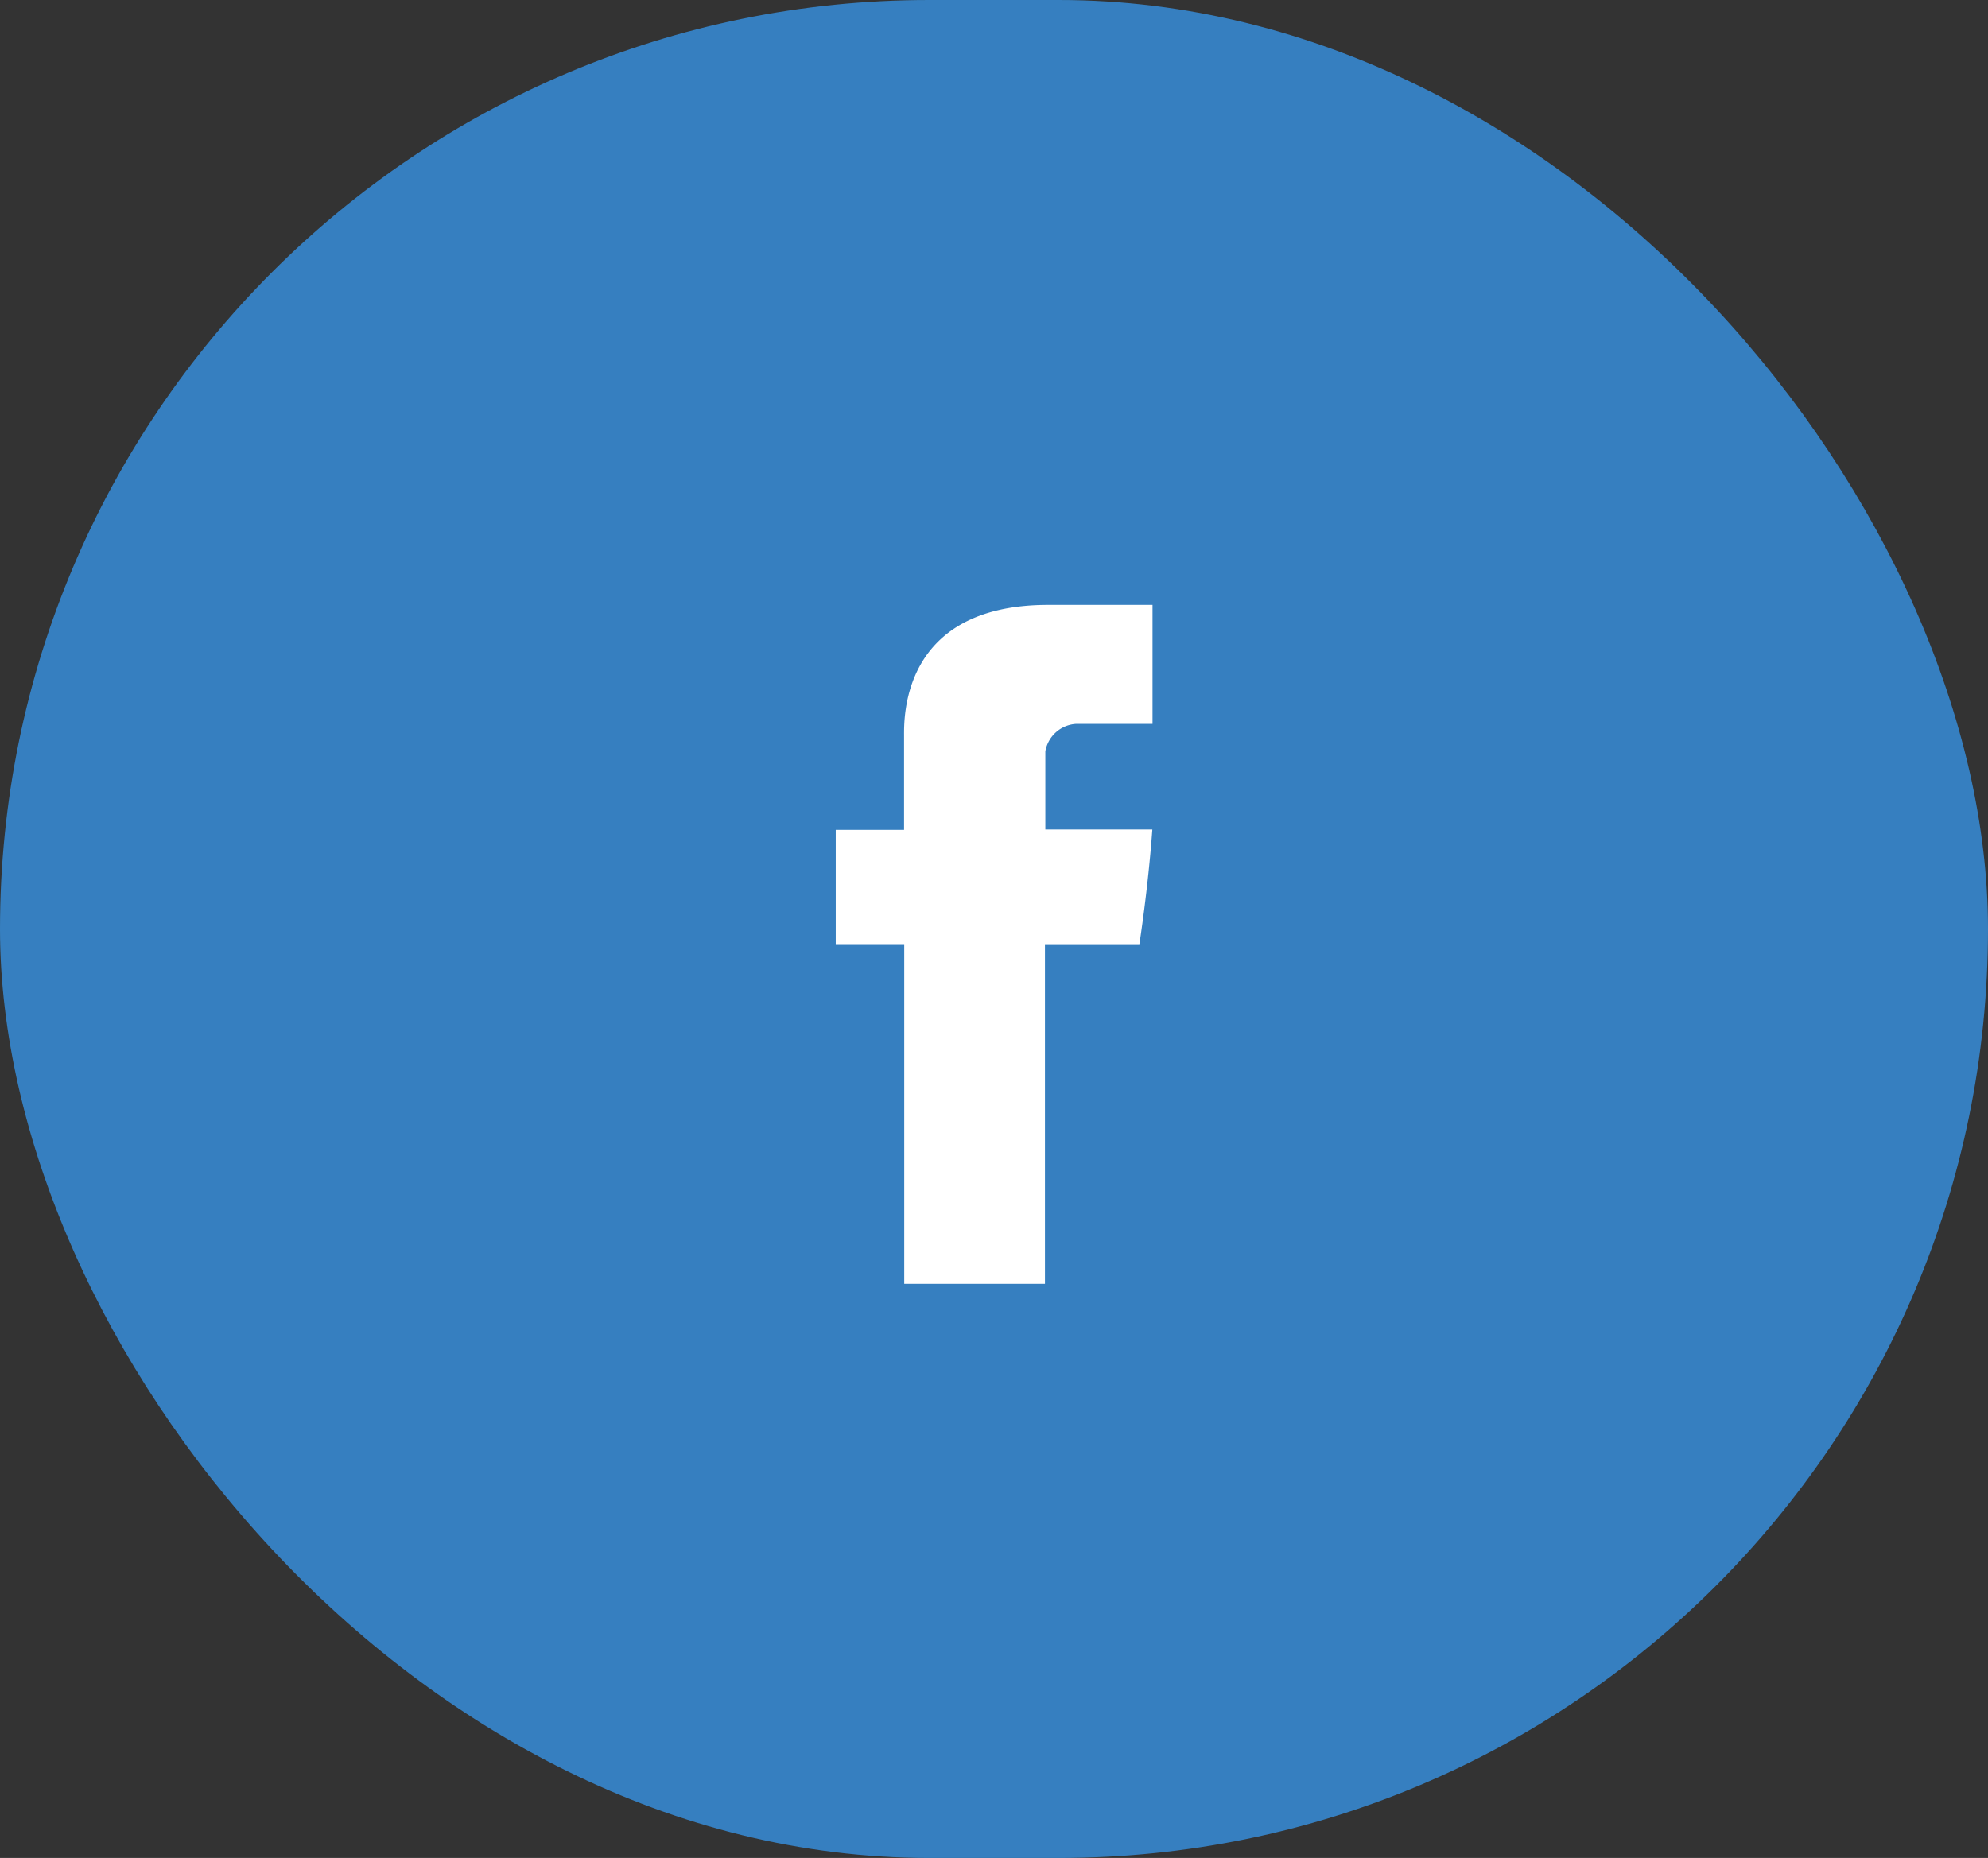 <svg xmlns="http://www.w3.org/2000/svg" width="46" height="43" viewBox="0 0 46 43">
  <rect x="0" y="0" width="46" height="43" fill="#333333" stroke="none"/>
  <g id="facebook_login" transform="translate(-115 -659)">
    <rect id="Rectangle_" data-name="Rectangle " width="46" height="43" rx="21.5" transform="translate(115 659)" fill="#367fc0"/>
    <g id="facebook-letter-logo" transform="translate(134.334 548)">
      <path id="Facebook" d="M116.281,3.044V5.207H114.7V7.852h1.585v7.861h3.256V7.853h2.185s.2-1.268.3-2.655h-2.476V3.389a.768.768,0,0,1,.706-.634h1.774V0h-2.412C116.2,0,116.281,2.649,116.281,3.044Z" transform="translate(-114.696 124.999)" fill="#fff"/>
    </g>
  </g>
</svg>
